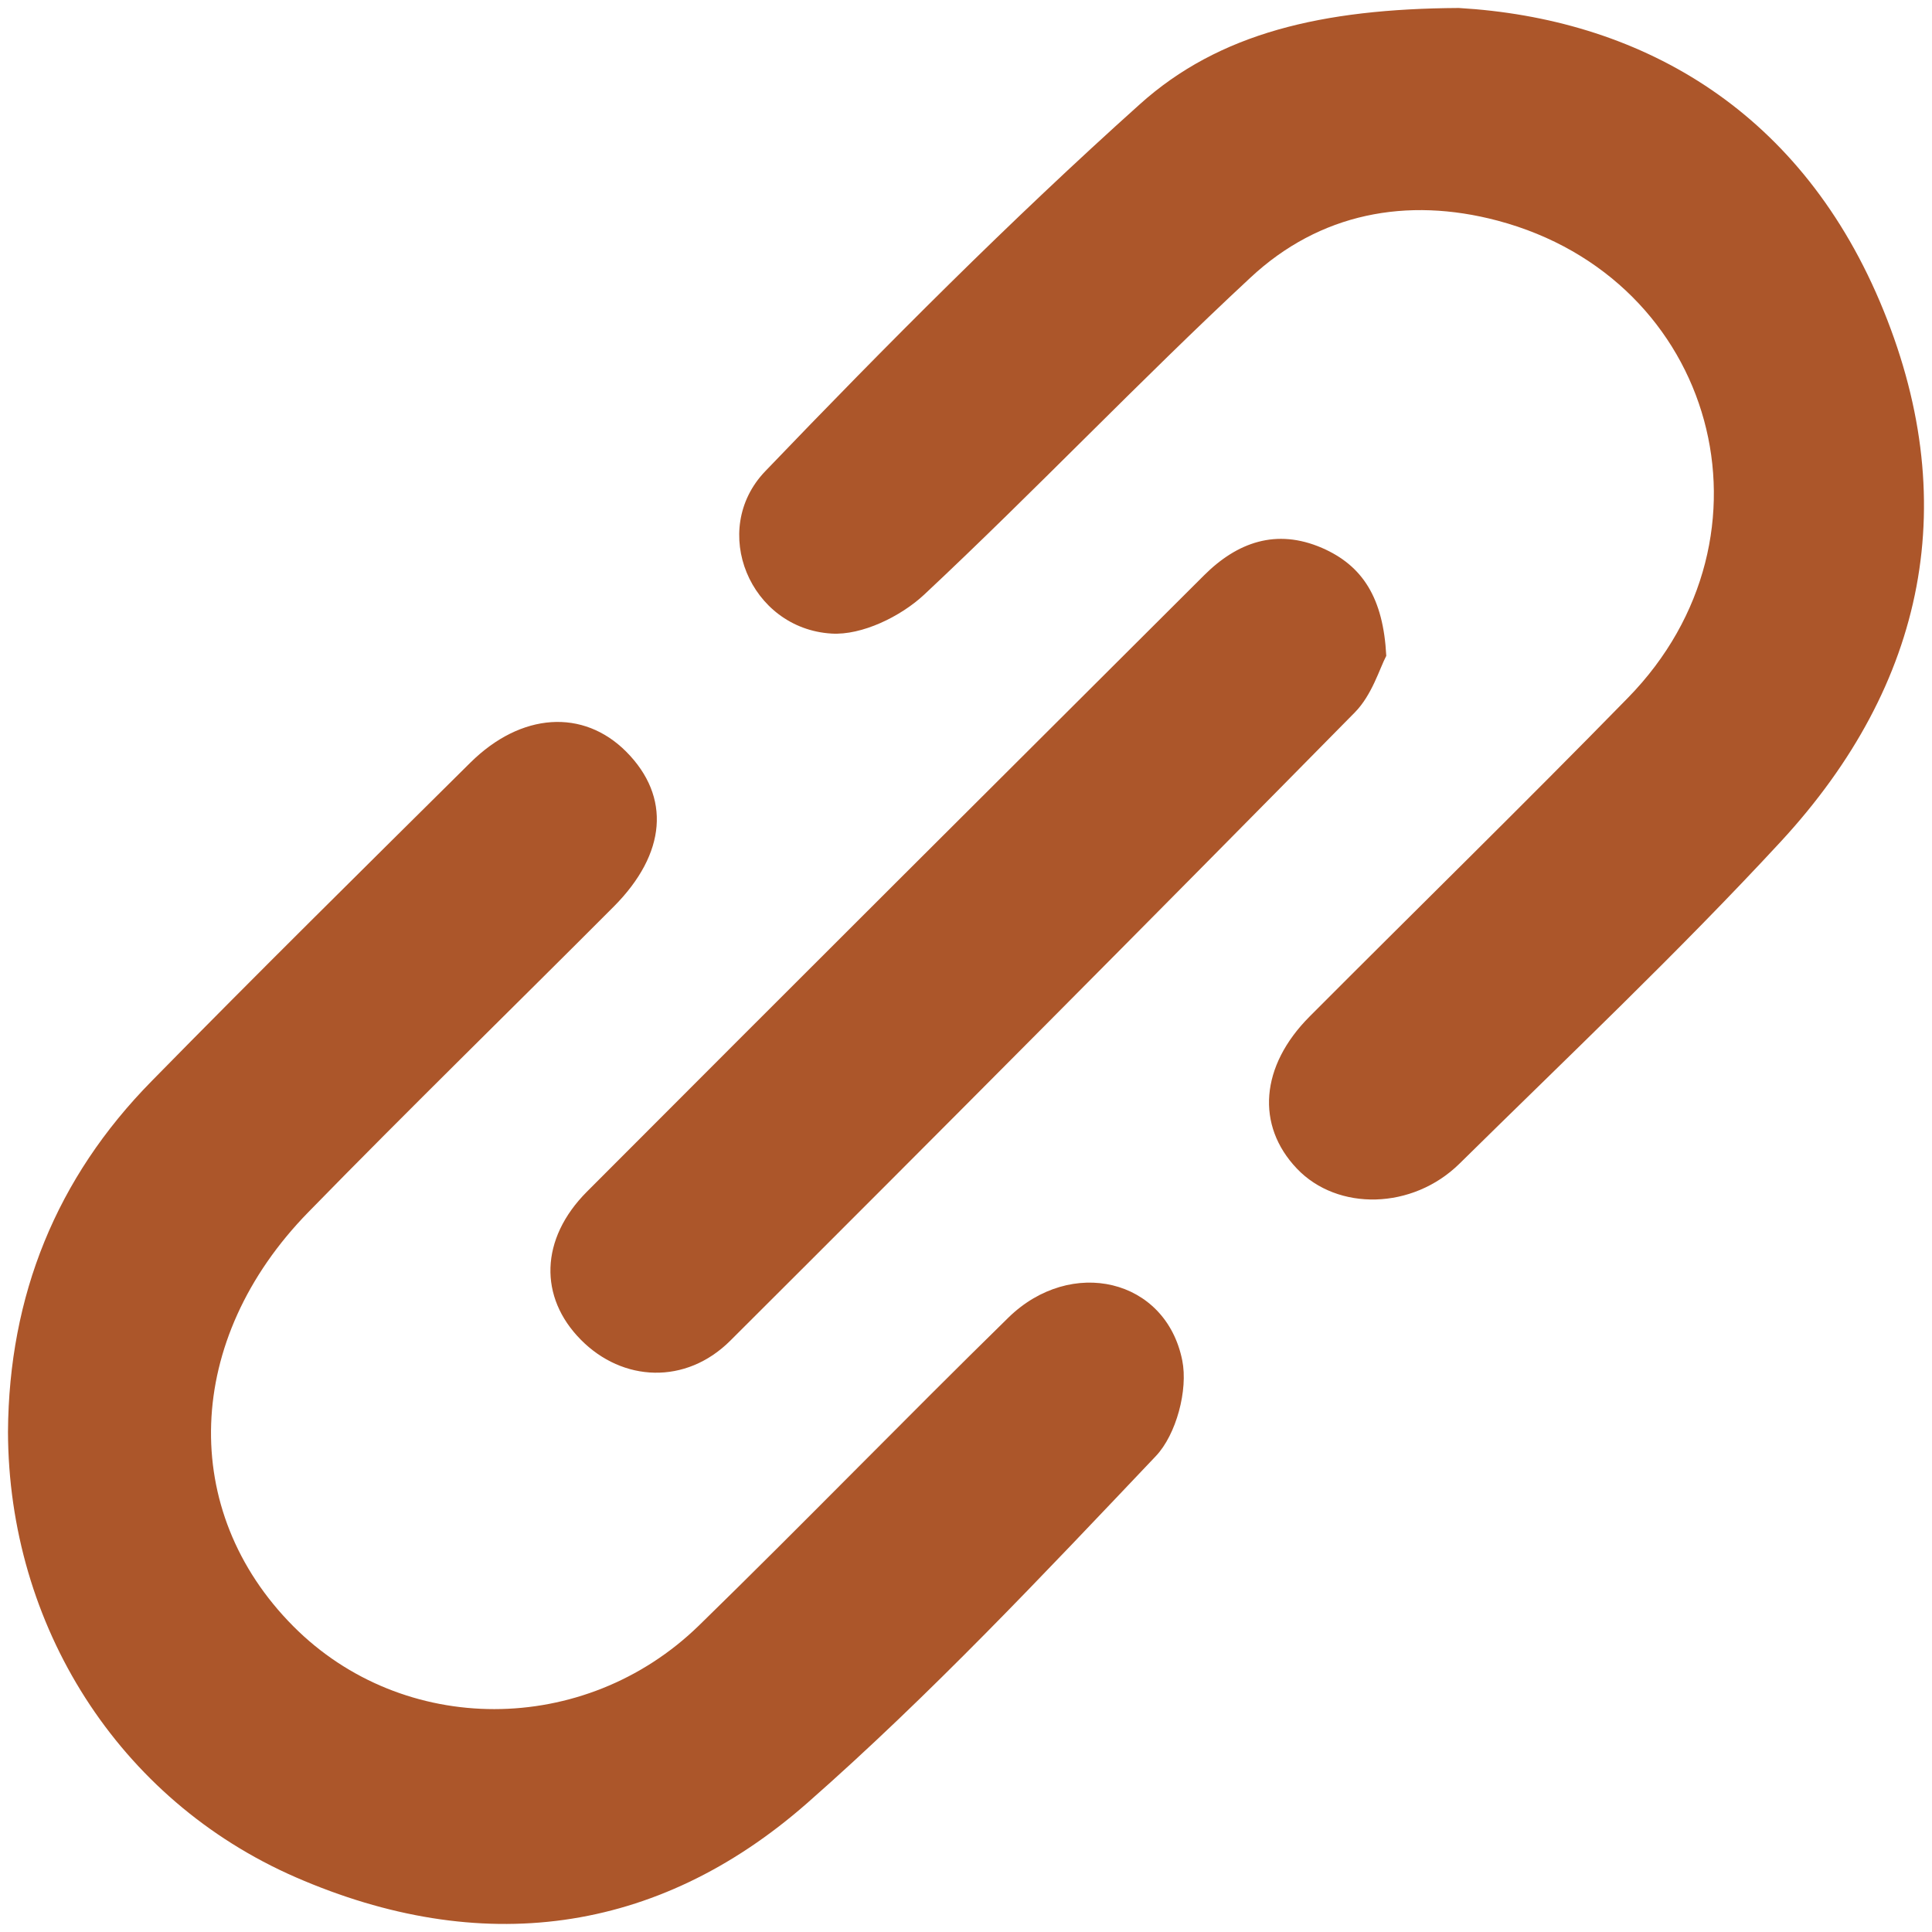 <svg xmlns="http://www.w3.org/2000/svg" width="15" height="15" viewBox="0 0 15 15" fill="none">
<path d="M11.326 0.062C12.706 0.143 13.95 0.824 14.594 2.339C15.248 3.878 14.956 5.309 13.828 6.532C13.029 7.396 12.171 8.207 11.332 9.034C10.968 9.393 10.385 9.405 10.069 9.073C9.75 8.738 9.784 8.277 10.168 7.892C10.991 7.066 11.826 6.25 12.64 5.417C13.868 4.161 13.323 2.163 11.627 1.713C10.922 1.526 10.245 1.655 9.709 2.155C8.846 2.957 8.034 3.813 7.175 4.617C6.993 4.787 6.691 4.934 6.455 4.919C5.823 4.88 5.504 4.115 5.941 3.659C6.881 2.679 7.84 1.715 8.85 0.809C9.464 0.257 10.264 0.068 11.326 0.062ZM0.062 11.116C0.069 10.059 0.437 9.146 1.177 8.394C1.994 7.561 2.824 6.742 3.652 5.921C4.046 5.531 4.529 5.501 4.863 5.837C5.209 6.186 5.175 6.627 4.765 7.039C3.976 7.83 3.175 8.611 2.394 9.411C1.428 10.399 1.387 11.731 2.277 12.626C3.129 13.483 4.537 13.487 5.427 12.62C6.236 11.831 7.023 11.019 7.83 10.229C8.315 9.756 9.051 9.925 9.179 10.562C9.225 10.791 9.133 11.137 8.974 11.305C8.097 12.229 7.221 13.161 6.266 14C5.096 15.027 3.725 15.197 2.296 14.575C0.915 13.973 0.066 12.617 0.062 11.116V11.116ZM10.763 5.092C10.712 5.188 10.653 5.395 10.519 5.531C8.91 7.164 7.294 8.79 5.67 10.409C5.325 10.753 4.834 10.73 4.51 10.402C4.183 10.072 4.192 9.619 4.556 9.253C6.15 7.655 7.749 6.061 9.347 4.468C9.606 4.209 9.91 4.101 10.264 4.254C10.579 4.391 10.74 4.642 10.763 5.092L10.763 5.092Z" fill="#AC562A"/>
</svg>